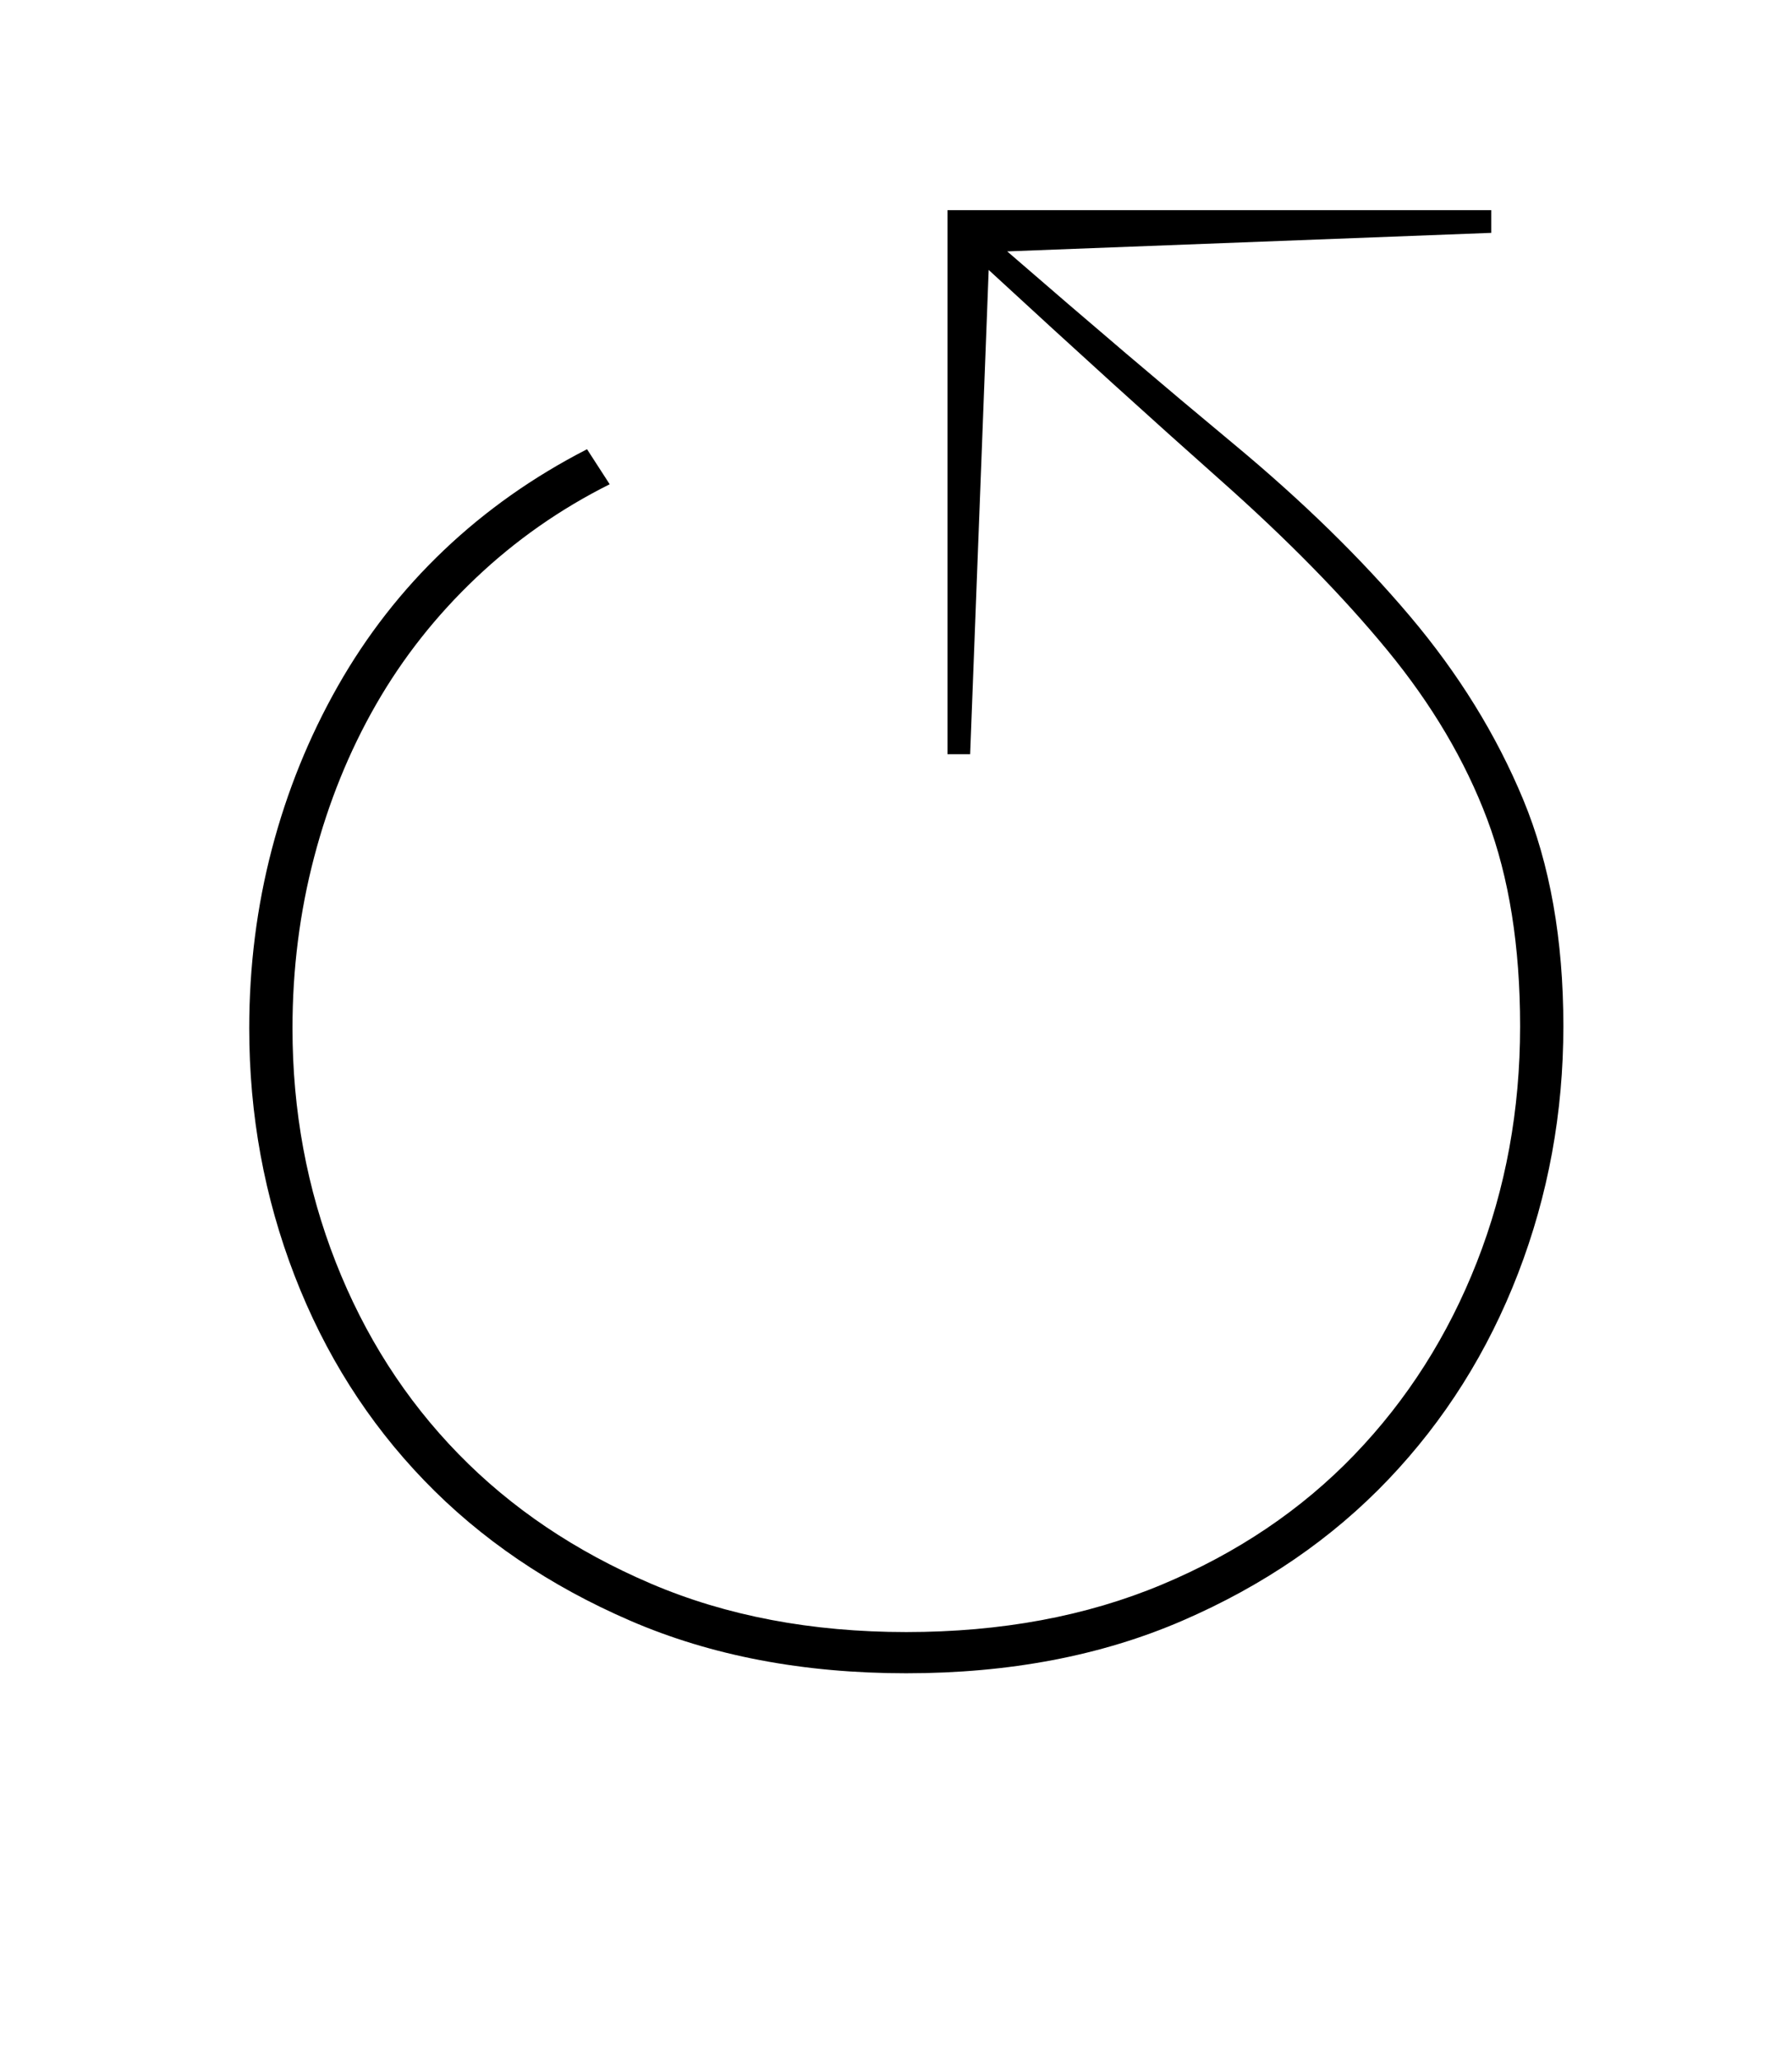 <?xml version="1.0" standalone="no"?>
<!DOCTYPE svg PUBLIC "-//W3C//DTD SVG 1.1//EN" "http://www.w3.org/Graphics/SVG/1.1/DTD/svg11.dtd" >
<svg xmlns="http://www.w3.org/2000/svg" xmlns:xlink="http://www.w3.org/1999/xlink" version="1.1" viewBox="-10 0 870 1000">
  <g transform="matrix(1 0 0 -1 0 800)">
   <path fill="currentColor"
d="M430 -12q-75 0 -134 25.5t-100 68t-63 99.5t-22 120q0 45 11 87t32 79t51.5 66t69.5 49l11 -17q-36 -18 -65 -45.5t-48.5 -61.5t-30 -74t-10.5 -83q0 -60 21 -113.5t59.5 -93t93.5 -63t124 -23.5t124 23t93.5 63t59.5 93.5t21 114.5q0 58 -16 100.5t-48.5 82t-81 82.5
t-112.5 102l-9 -235h-11v264h264v-11l-235 -9q60 -52 110 -93.5t85.5 -83.5t55 -89t19.5 -110t-22 -120t-63 -100t-100 -68.5t-134 -25.5z" />
  </g>

</svg>
